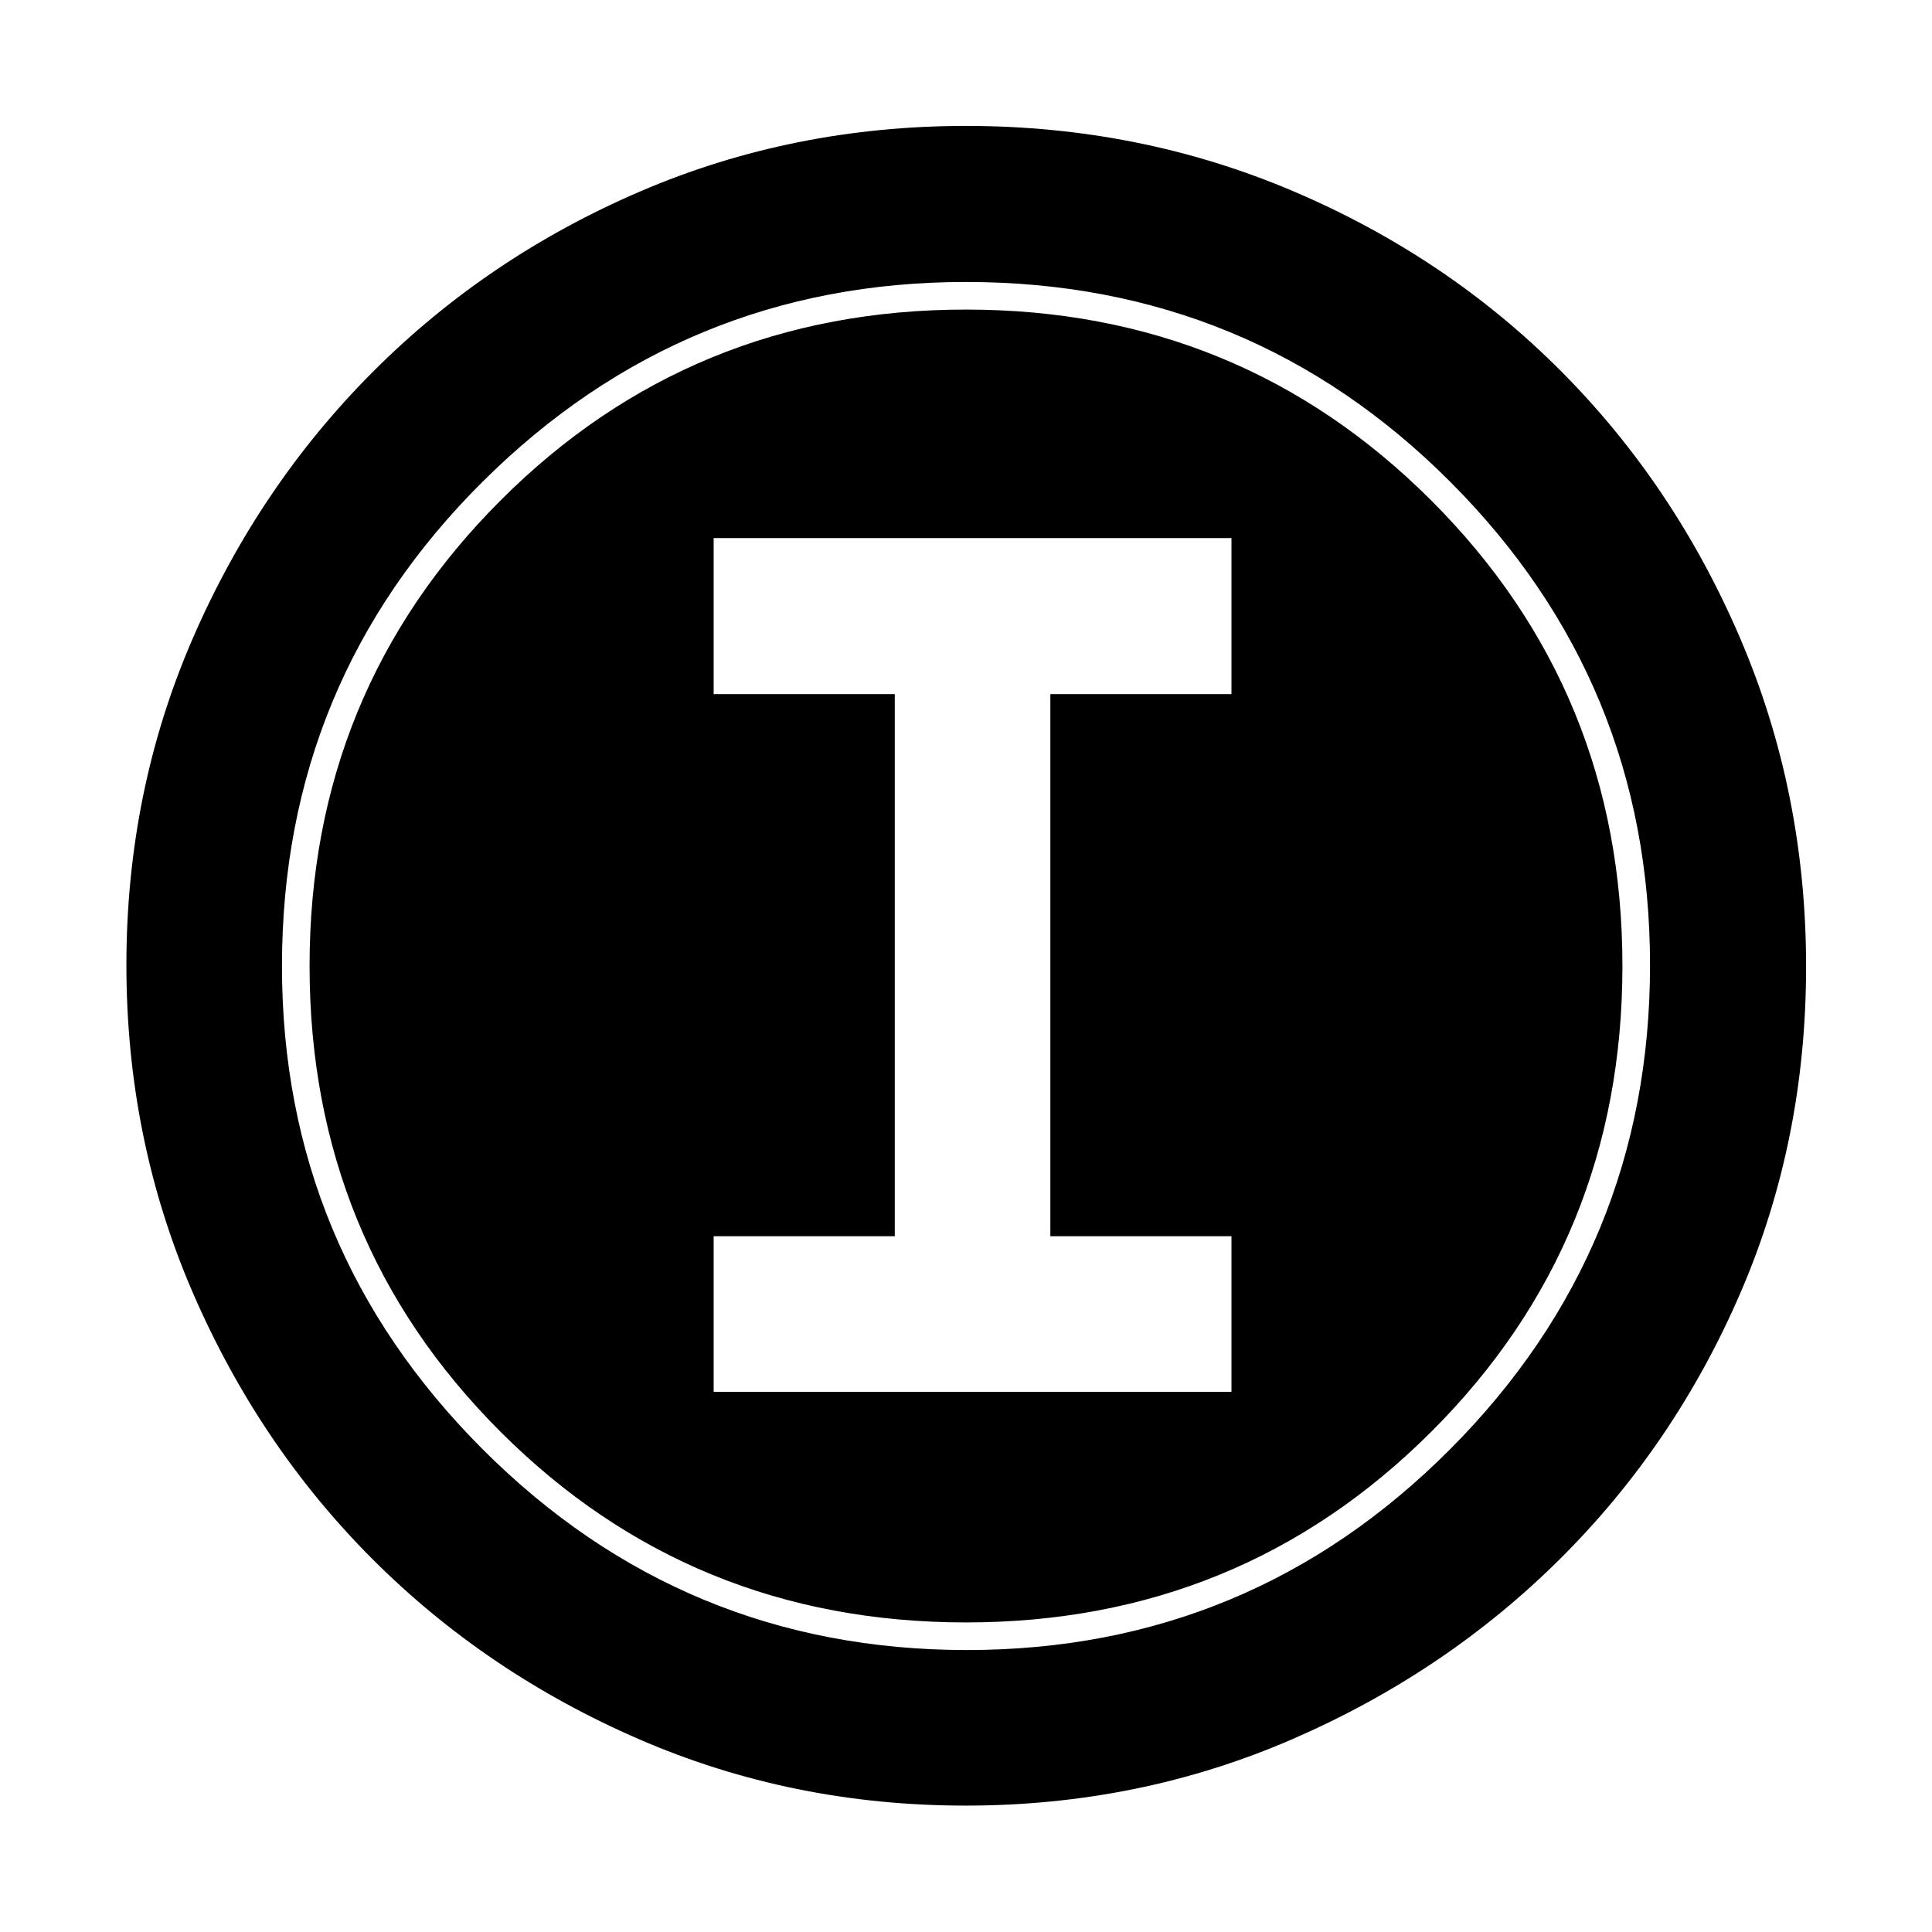 <svg xmlns="http://www.w3.org/2000/svg" height="48" viewBox="0 -960 960 960" width="48"><path d="M479.841-62.804q-86.188 0-162.15-32.92-75.962-32.921-132.504-89.463-56.542-56.542-89.462-132.677-32.92-76.134-32.92-162.603 0-86.363 32.979-162.317 32.979-75.954 89.809-132.774 56.83-56.821 132.582-89.349 75.751-32.528 161.829-32.528 86.44 0 162.739 32.506 76.299 32.505 132.877 89.3 56.577 56.795 89.196 133.094 32.619 76.298 32.619 162.811 0 86.497-32.528 161.915-32.528 75.418-89.349 132.048-56.82 56.63-133.047 89.793-76.227 33.164-162.67 33.164Zm.604-77.305q140.633 0 240.039-99.702 99.407-99.701 99.407-240.634 0-140.633-99.164-240.039-99.165-99.407-240.792-99.407-140.252 0-240.039 99.164-99.787 99.165-99.787 240.792 0 140.252 99.702 240.039 99.701 99.787 240.634 99.787ZM480-153.826q-136.565 0-231.37-94.804-94.804-94.805-94.804-231.37 0-136.326 94.804-231.25 94.805-94.924 231.37-94.924 136.326 0 231.25 94.924T806.174-480q0 136.565-94.924 231.37-94.924 94.804-231.25 94.804ZM354.609-268.413h257.304v-77.304h-90v-269.37h90v-77.543H354.609v77.543h90v269.37h-90v77.304Z"/></svg>